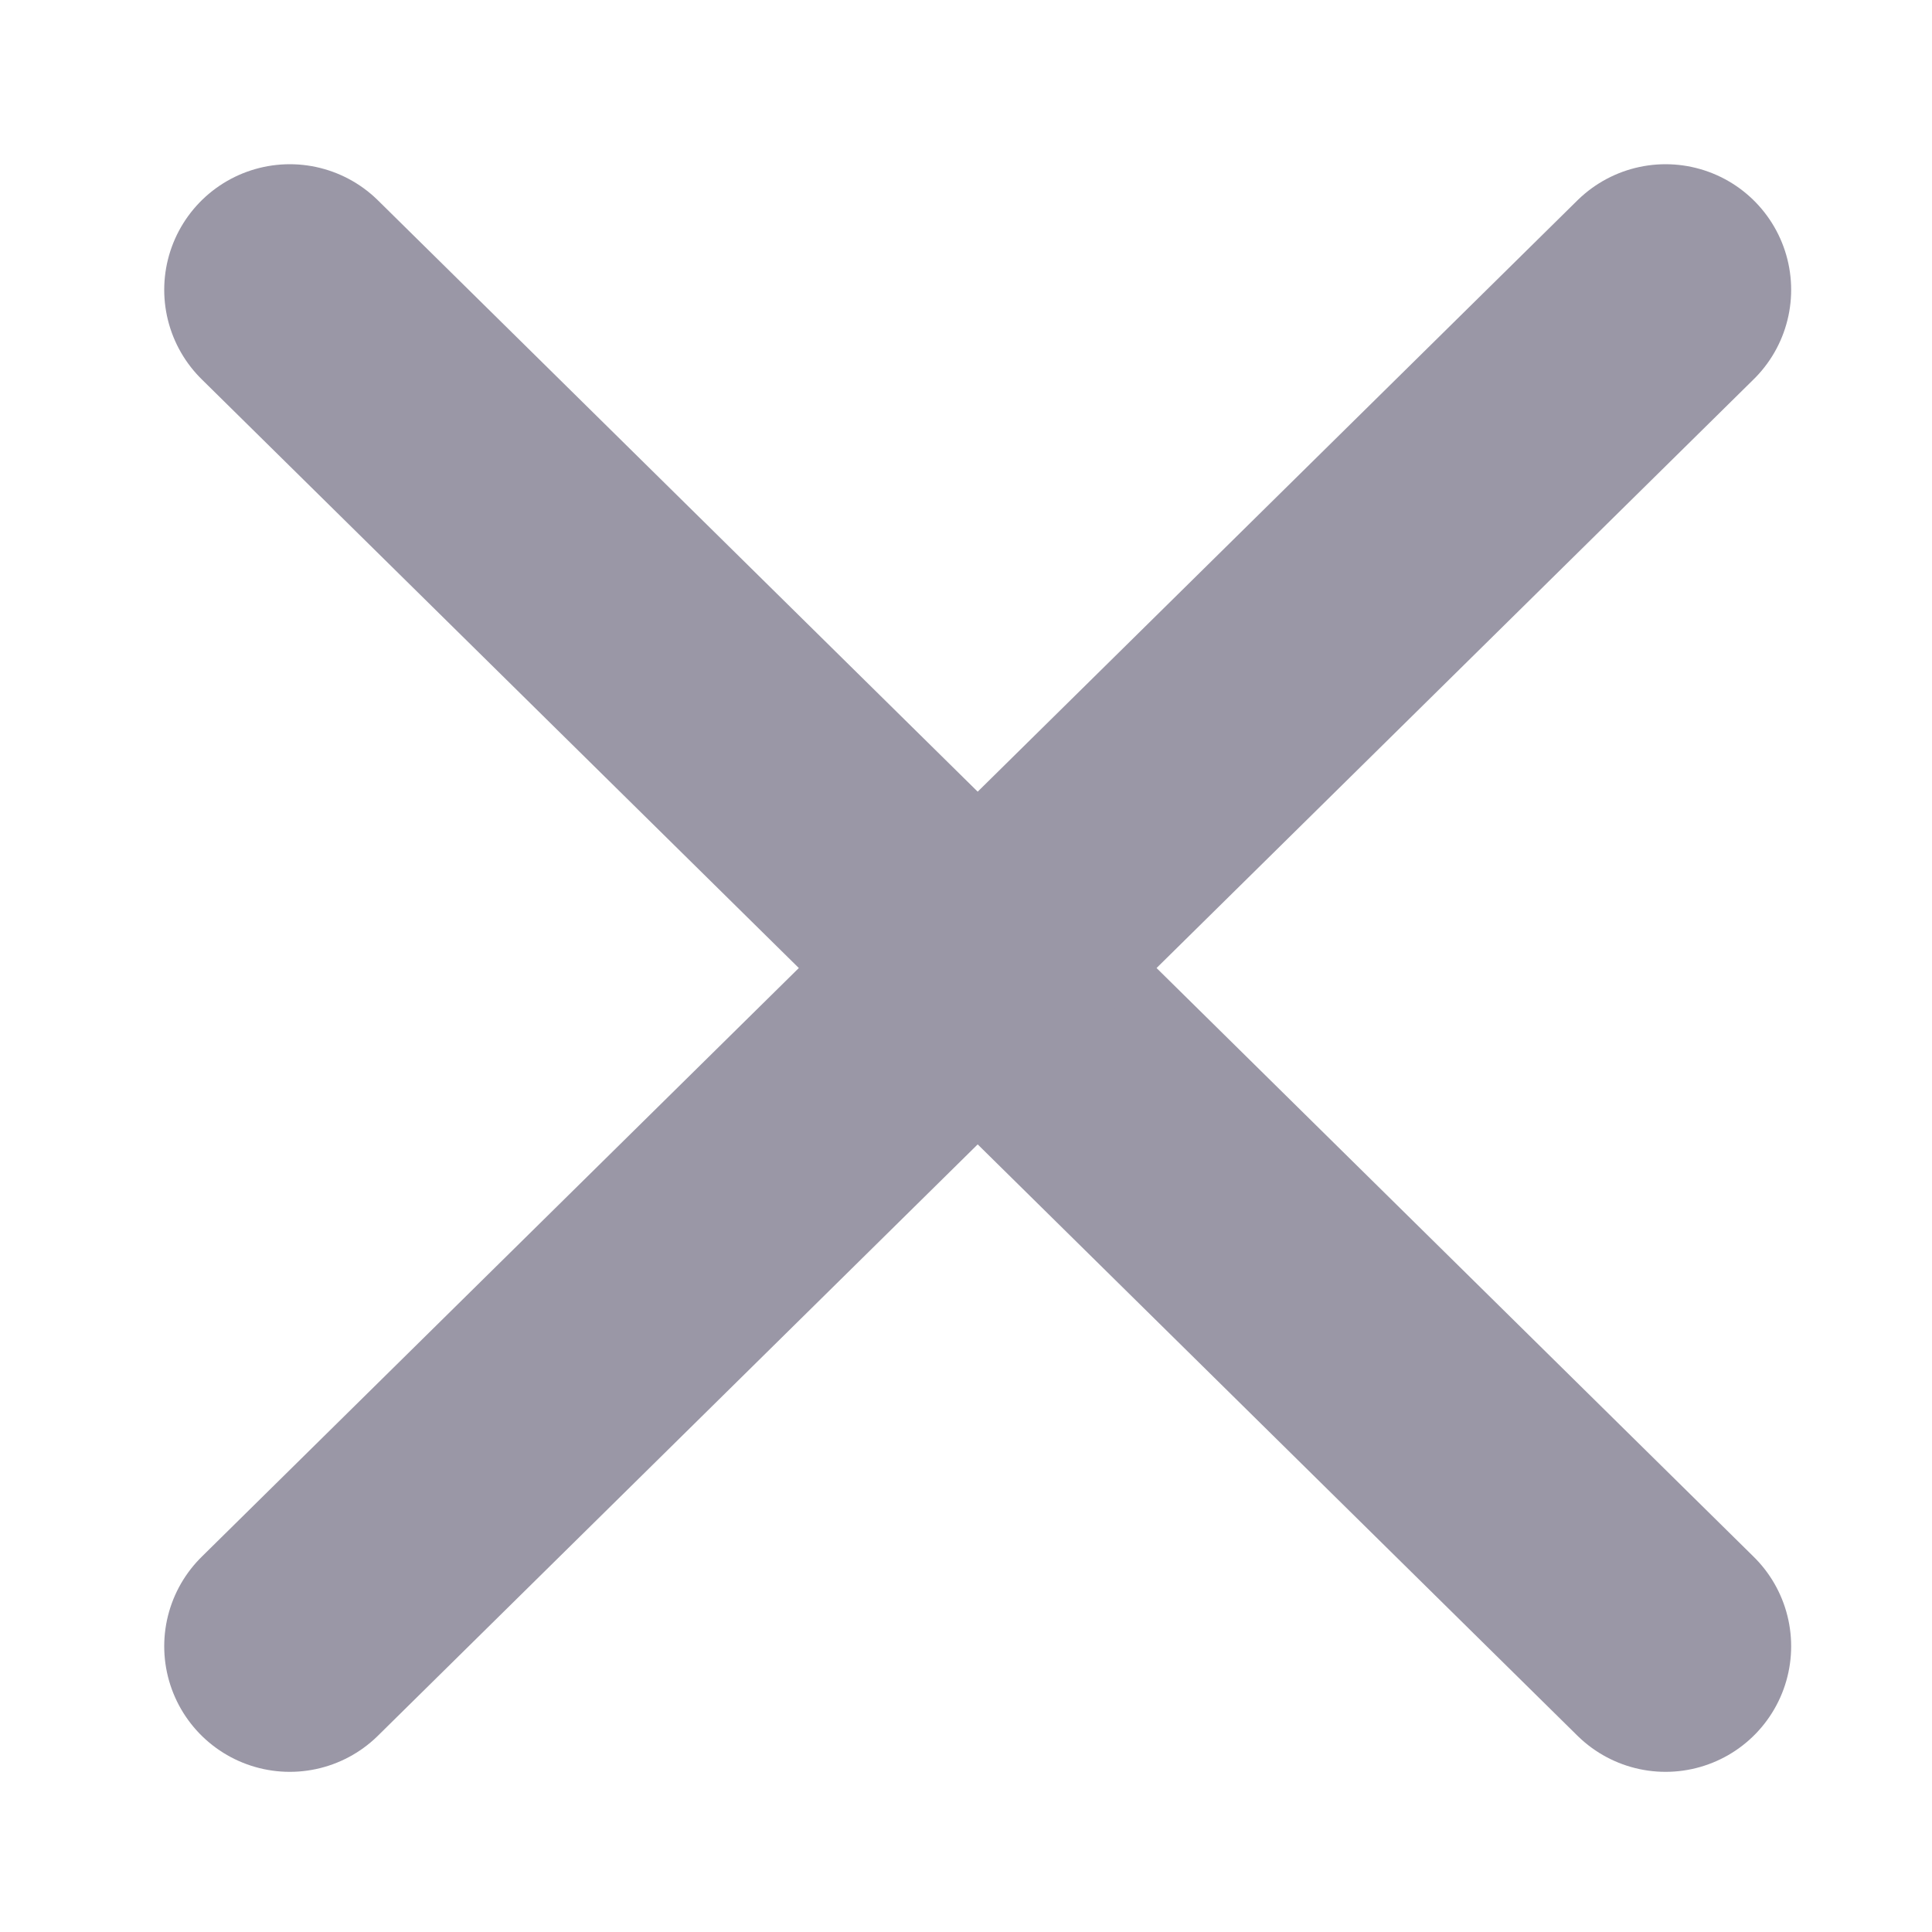 <svg width="10" height="10" viewBox="0 0 10 10" fill="none" xmlns="http://www.w3.org/2000/svg">
<path d="M1.5 1.5L8.621 8.521" stroke="#9A97A6" stroke-width="1.3" stroke-linecap="round" stroke-linejoin="round"/>
<path d="M8.621 1.5L1.5 8.521" stroke="#9A97A6" stroke-width="1.3" stroke-linecap="round" stroke-linejoin="round"/>
</svg>
